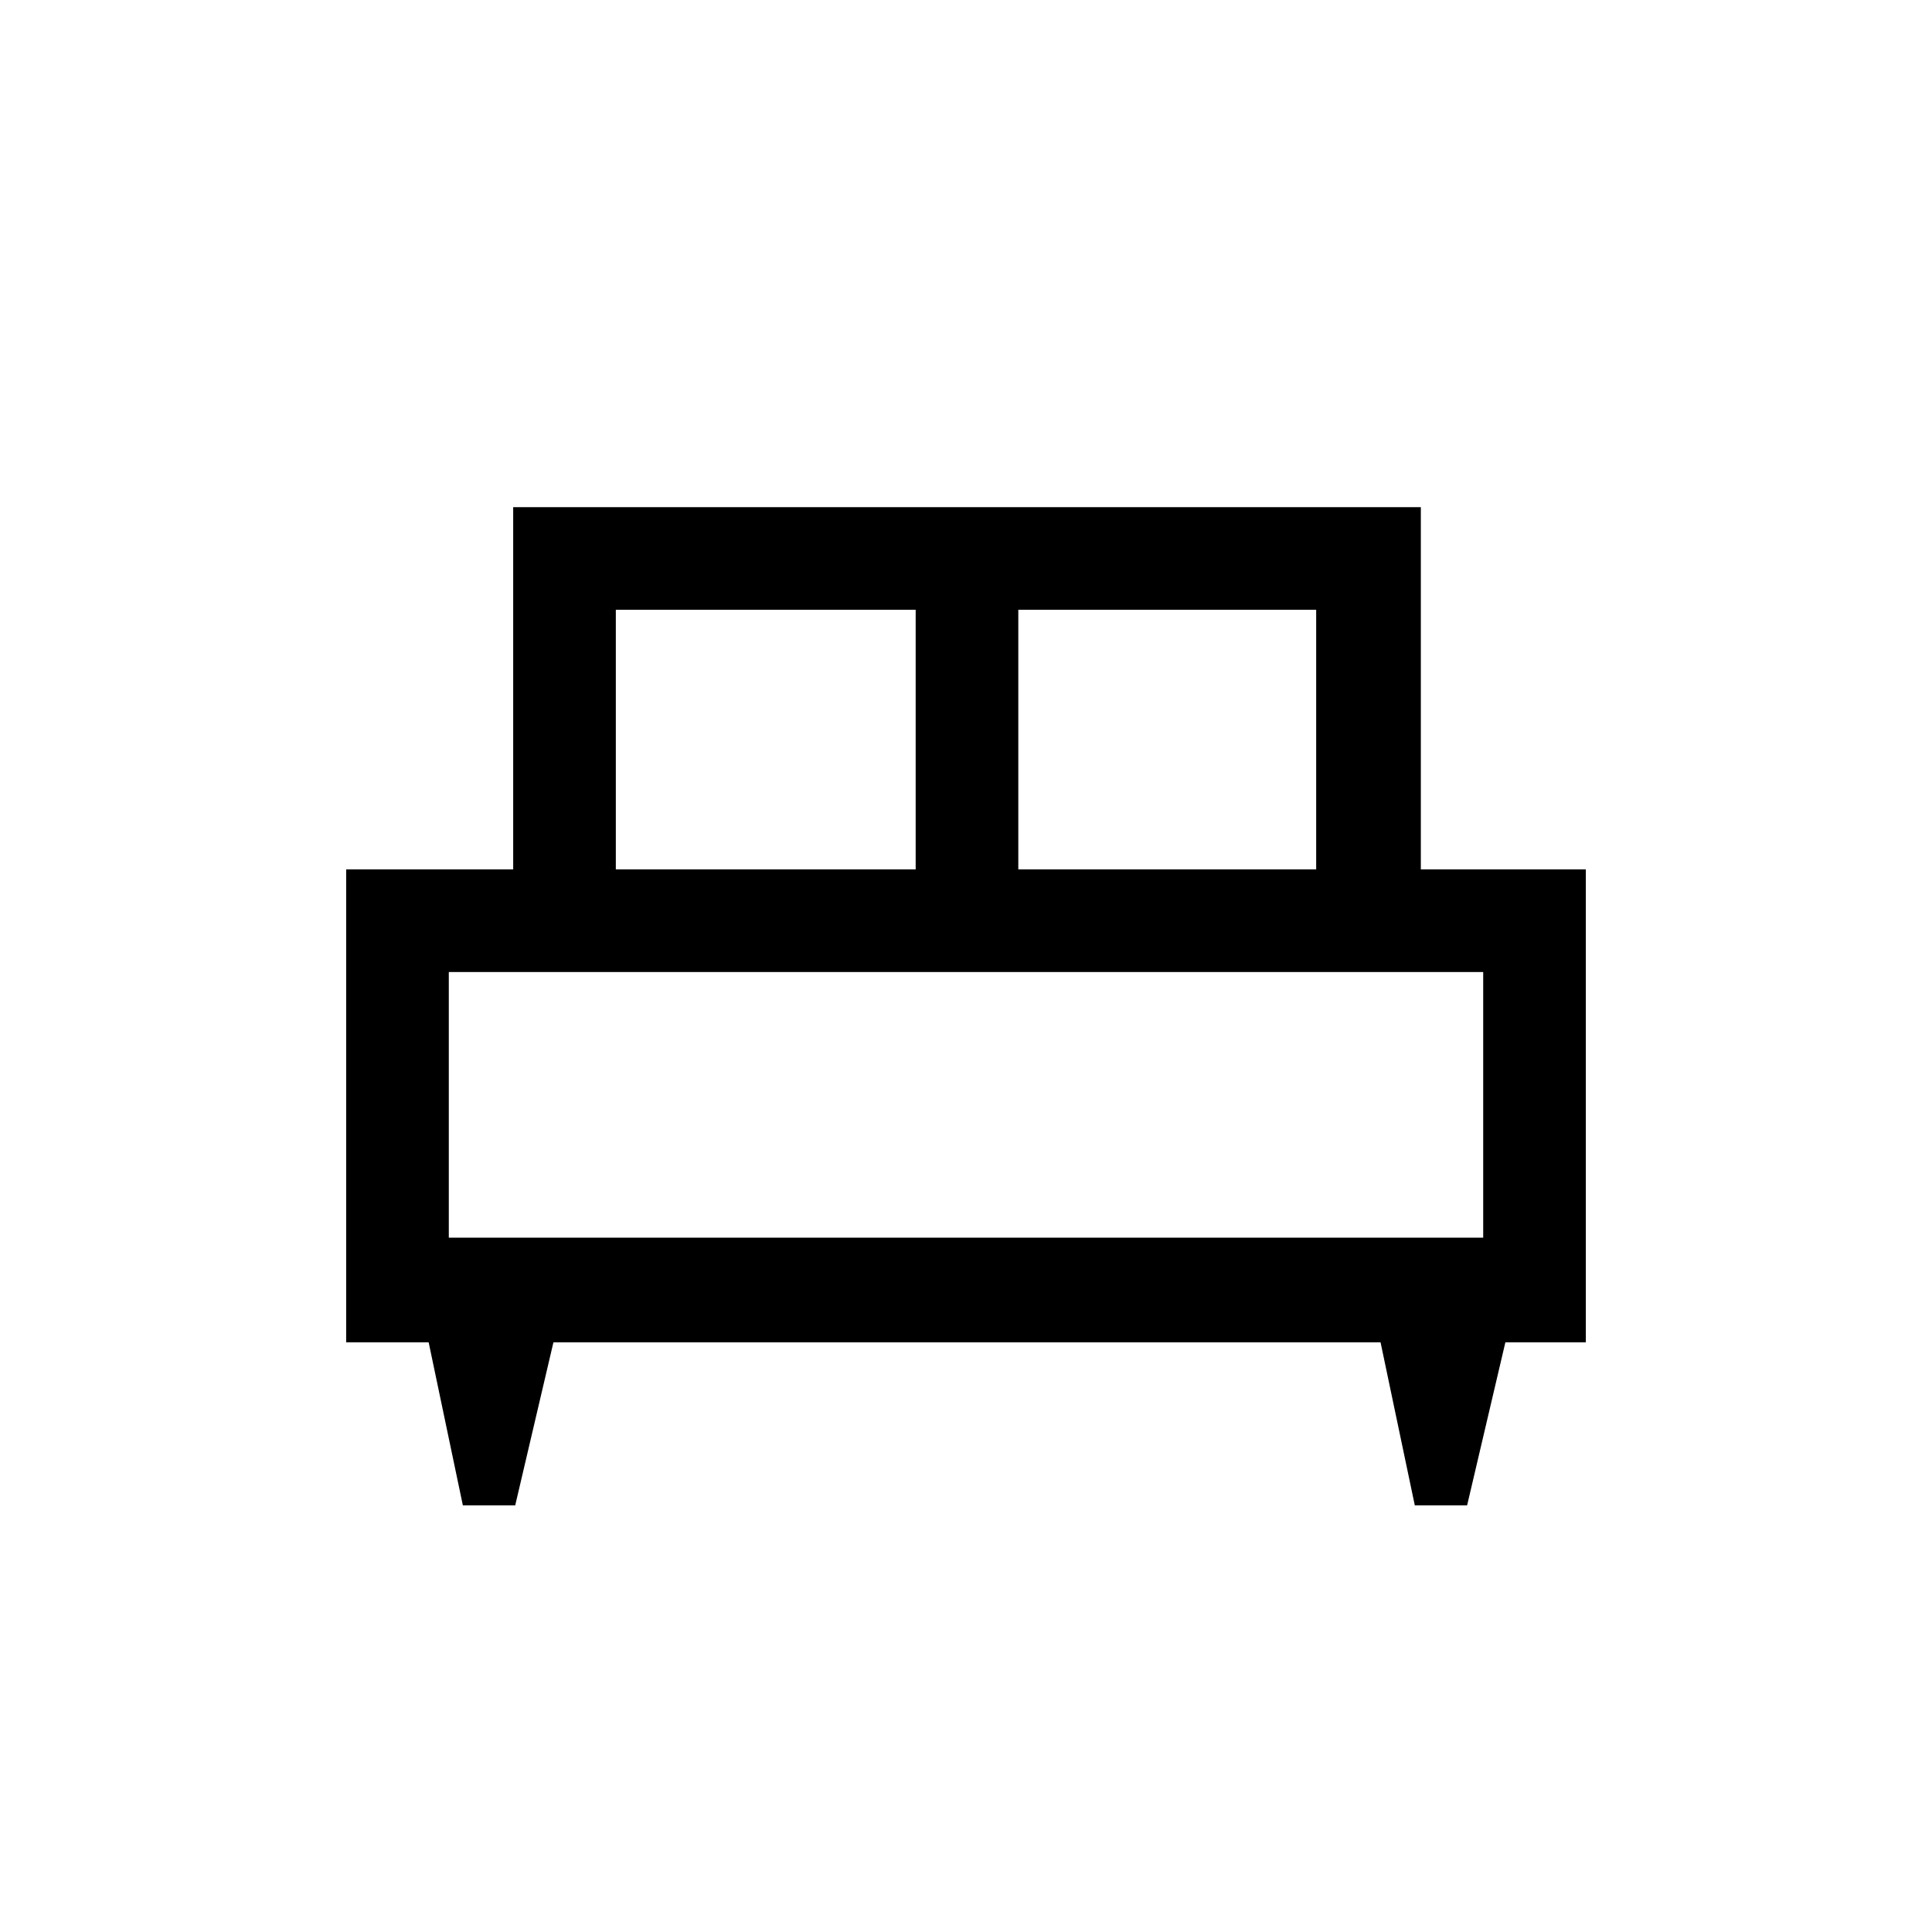 <svg xmlns="http://www.w3.org/2000/svg" height="40" width="40"><path d="M10.667 31.167H9.583L8.875 27.792H7.167V18H10.625V10.5H29.417V18H32.833V27.792H31.167L30.375 31.167H29.292L28.583 27.792H11.458ZM21.083 18H27.25V12.625H21.083ZM12.75 18H18.958V12.625H12.75ZM9.292 25.625H30.708V20.125H9.292ZM30.708 25.625H9.292Z"/></svg>